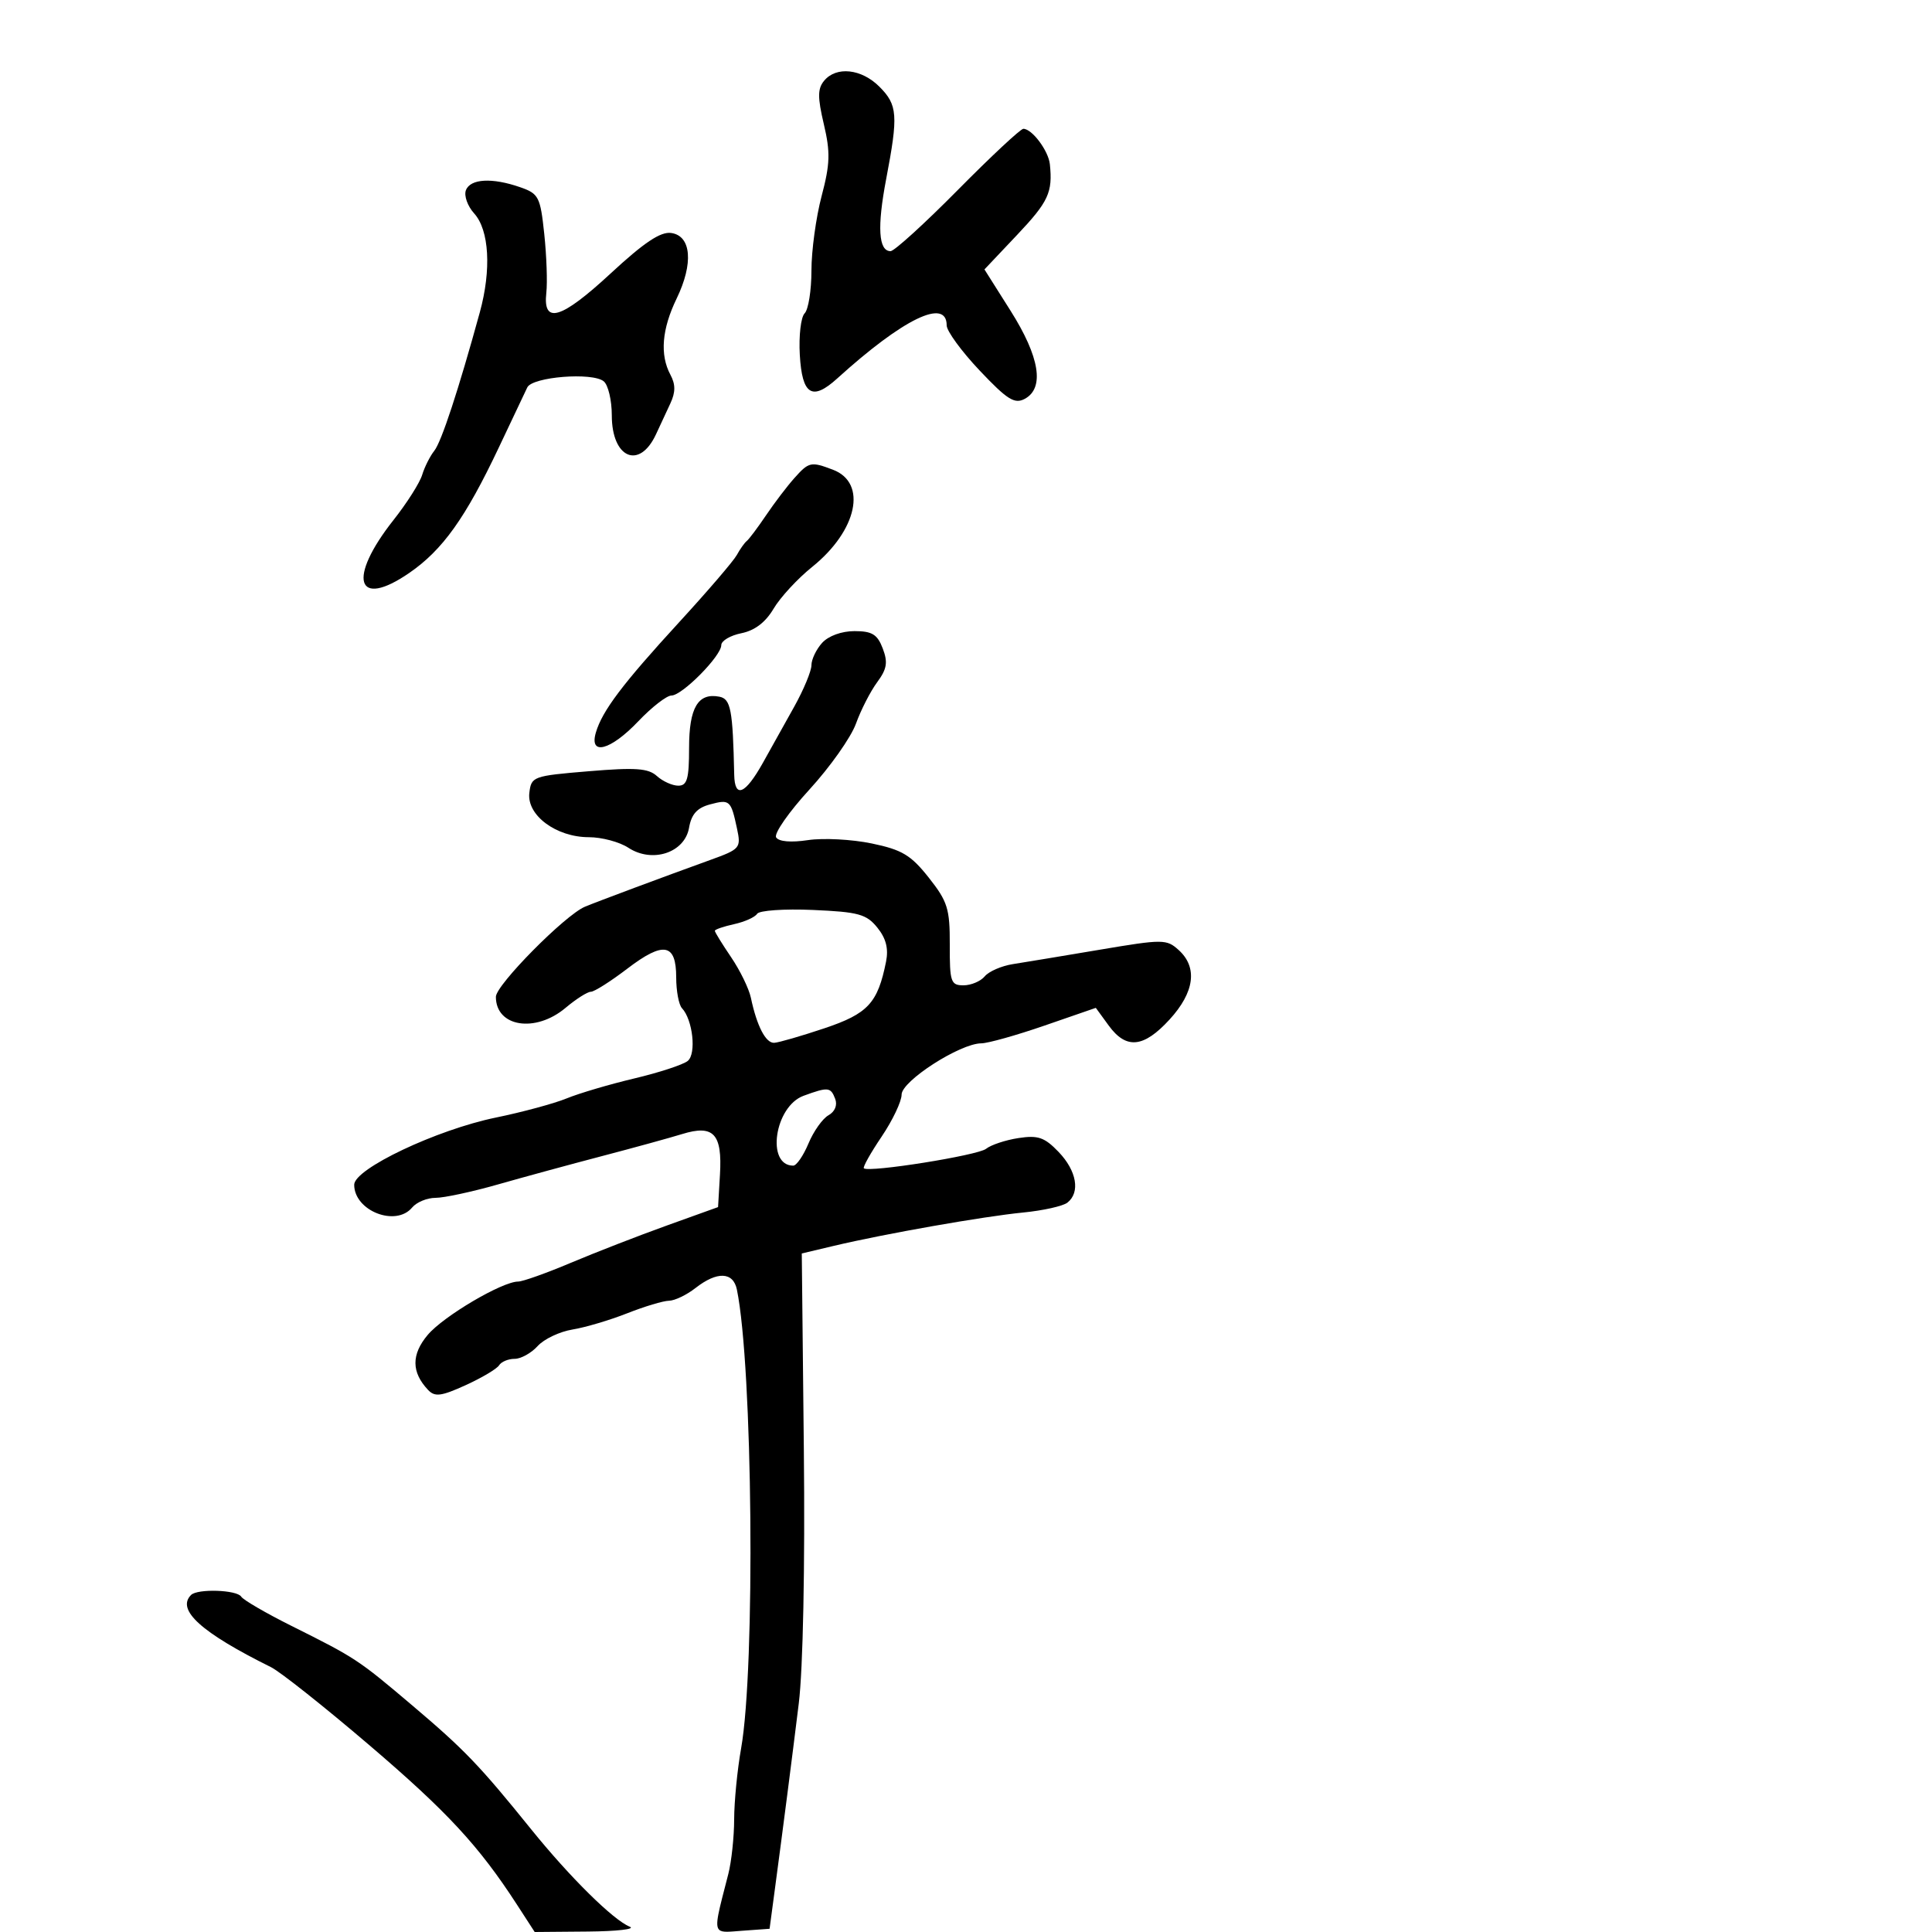 <svg xmlns="http://www.w3.org/2000/svg" width="300" height="300" viewBox="0 0 300 300" version="1.1">
  <defs/>
  <path d="M127.655,99.829 C128.635,98.746 130.685,98 132.68,98 C135.418,98 136.241,98.505 137.072,100.69 C137.895,102.853 137.724,103.882 136.203,105.94 C135.162,107.348 133.68,110.243 132.91,112.373 C132.139,114.504 128.888,119.107 125.684,122.604 C122.48,126.101 120.155,129.442 120.518,130.029 C120.925,130.688 122.82,130.85 125.469,130.452 C127.83,130.098 132.275,130.331 135.347,130.968 C140.069,131.949 141.441,132.77 144.217,136.277 C147.147,139.98 147.498,141.101 147.481,146.713 C147.463,152.483 147.638,153 149.608,153 C150.789,153 152.276,152.372 152.913,151.605 C153.549,150.838 155.517,149.984 157.285,149.707 C159.053,149.43 165.125,148.424 170.777,147.471 C180.607,145.814 181.14,145.817 183.027,147.524 C185.996,150.212 185.49,154.074 181.615,158.305 C177.583,162.707 174.879,162.977 172.162,159.25 L170.158,156.5 L162.199,159.25 C157.821,160.762 153.398,162.004 152.37,162.009 C149.067,162.026 140,167.861 140,169.97 C140,171.031 138.601,173.973 136.891,176.507 C135.18,179.041 133.943,181.249 134.141,181.414 C134.963,182.101 151.834,179.41 153.111,178.389 C153.875,177.778 156.138,177.026 158.14,176.719 C161.198,176.251 162.198,176.597 164.39,178.885 C167.193,181.811 167.77,185.147 165.75,186.742 C165.063,187.285 161.966,187.977 158.869,188.28 C152.711,188.882 137.4,191.579 129.5,193.451 L124.5,194.637 L124.82,225.068 C125.012,243.308 124.697,259.106 124.034,264.5 C122.932,273.466 121.634,283.548 120.236,294 L119.5,299.5 L115.216,299.809 C113.291,299.948 112.166,300.129 111.673,299.654 C110.946,298.952 111.599,296.818 113.091,291 C113.585,289.075 113.994,285.25 114,282.5 C114.006,279.75 114.491,274.8 115.077,271.5 C117.311,258.917 116.883,212.183 114.425,200.25 C113.854,197.476 111.351,197.379 108,200 C106.625,201.076 104.773,201.966 103.883,201.978 C102.994,201.99 100.069,202.868 97.383,203.93 C94.698,204.991 90.874,206.125 88.887,206.449 C86.9,206.774 84.468,207.93 83.482,209.02 C82.497,210.109 80.886,211 79.904,211 C78.922,211 77.839,211.451 77.498,212.003 C77.158,212.554 74.822,213.942 72.309,215.087 C68.514,216.816 67.526,216.942 66.477,215.834 C63.876,213.085 63.855,210.325 66.414,207.284 C68.86,204.378 77.98,199 80.463,199 C81.166,199 84.837,197.693 88.621,196.096 C92.404,194.499 99.1,191.897 103.5,190.314 L111.5,187.437 L111.797,182.38 C112.168,176.049 110.804,174.591 105.922,176.096 C104.04,176.677 98.45,178.213 93.5,179.511 C88.55,180.809 81.243,182.8 77.263,183.935 C73.282,185.071 68.95,186 67.635,186 C66.32,186 64.685,186.675 64,187.5 C61.462,190.558 55,188.019 55,183.964 C55,181.494 67.805,175.424 77,173.535 C81.125,172.688 86.075,171.348 88,170.557 C89.925,169.766 94.65,168.372 98.5,167.459 C102.35,166.547 106.083,165.323 106.794,164.741 C108.157,163.625 107.576,158.336 105.895,156.55 C105.403,156.028 105,153.876 105,151.769 C105,146.472 103.032,146.121 97.41,150.413 C94.826,152.386 92.28,154 91.751,154 C91.222,154 89.452,155.125 87.818,156.5 C83.139,160.437 77,159.464 77,154.786 C77,152.953 87.729,142.096 90.825,140.797 C92.696,140.011 102.959,136.182 110.307,133.528 C114.942,131.853 115.089,131.68 114.439,128.646 C113.495,124.239 113.323,124.087 110.245,124.909 C108.247,125.443 107.363,126.43 106.996,128.535 C106.32,132.421 101.289,134.075 97.567,131.636 C96.194,130.736 93.437,130 91.44,130 C86.374,130 81.793,126.602 82.194,123.142 C82.492,120.571 82.739,120.48 91.429,119.757 C98.702,119.151 100.663,119.29 102.007,120.507 C102.915,121.328 104.41,122 105.329,122 C106.701,122 107,120.948 107,116.122 C107,109.887 108.389,107.542 111.702,108.182 C113.475,108.525 113.791,110.189 114.009,120.322 C114.088,124.036 115.718,123.354 118.457,118.46 C119.676,116.282 121.871,112.347 123.336,109.715 C124.801,107.083 126,104.193 126,103.293 C126,102.394 126.745,100.835 127.655,99.829 Z M72.347,29.537 C73.036,27.742 76.426,27.555 80.779,29.073 C83.651,30.074 83.9,30.557 84.512,36.323 C84.872,39.72 85.017,43.834 84.833,45.464 C84.275,50.434 87.136,49.575 94.811,42.469 C100.021,37.645 102.57,35.942 104.227,36.177 C107.353,36.621 107.708,40.906 105.07,46.355 C102.768,51.111 102.442,55.089 104.102,58.191 C104.905,59.691 104.905,60.895 104.102,62.625 C103.496,63.931 102.487,66.101 101.859,67.447 C99.278,72.986 95,71.148 95,64.5 C95,62.16 94.438,59.781 93.75,59.214 C91.995,57.768 82.663,58.511 81.876,60.16 C81.525,60.897 79.533,65.1 77.451,69.5 C72.275,80.437 68.728,85.403 63.546,88.969 C55.321,94.627 53.905,89.857 61.105,80.748 C63.176,78.128 65.178,74.976 65.553,73.742 C65.929,72.509 66.776,70.825 67.435,70 C68.545,68.609 71.189,60.569 74.504,48.5 C76.322,41.882 75.971,35.73 73.629,33.142 C72.6,32.005 72.023,30.383 72.347,29.537 Z M127.971,12.535 C129.863,10.255 133.765,10.674 136.545,13.455 C139.384,16.293 139.5,17.864 137.605,27.8 C136.184,35.256 136.411,39 138.285,39 C138.864,39 143.564,34.725 148.729,29.5 C153.895,24.275 158.475,20 158.906,20 C160.254,20 162.804,23.408 163.022,25.5 C163.478,29.877 162.806,31.325 157.933,36.478 L152.865,41.836 L156.933,48.276 C161.454,55.435 162.228,60.272 159.118,61.937 C157.542,62.78 156.406,62.065 152.118,57.532 C149.303,54.555 147,51.404 147,50.528 C147,46.207 140.239,49.485 130.002,58.77 C126.1,62.309 124.548,61.328 124.193,55.098 C124.024,52.137 124.361,49.239 124.943,48.657 C125.524,48.076 126,45.085 126,42.01 C126,38.936 126.709,33.738 127.576,30.46 C128.898,25.461 128.955,23.66 127.925,19.285 C126.94,15.102 126.95,13.766 127.971,12.535 Z M29.667,247.667 C30.673,246.661 36.8,246.867 37.456,247.929 C37.772,248.44 41.286,250.483 45.265,252.469 C55.231,257.443 55.601,257.687 64.03,264.828 C72.143,271.702 74.455,274.111 82.494,284.07 C88.471,291.473 95.245,298.164 97.795,299.18 C98.733,299.554 95.794,299.891 91.264,299.93 L83.028,300 L80.274,295.75 C74.354,286.615 69.445,281.315 57.297,270.943 C50.353,265.013 43.507,259.585 42.085,258.879 C31.242,253.501 27.348,249.985 29.667,247.667 Z M123.338,74.25 C125.613,71.704 125.917,71.638 129.349,72.943 C134.712,74.982 133.118,82.4 126.107,88.035 C123.848,89.85 121.155,92.767 120.122,94.518 C118.876,96.63 117.193,97.911 115.122,98.326 C113.405,98.669 112,99.502 112,100.177 C112,101.858 105.925,108 104.264,108 C103.525,108 101.208,109.8 99.115,112 C94.807,116.528 91.449,117.42 92.525,113.75 C93.517,110.368 96.666,106.198 105.5,96.572 C109.9,91.778 113.912,87.1 114.415,86.178 C114.918,85.255 115.614,84.275 115.963,84 C116.311,83.725 117.661,81.925 118.962,80 C120.263,78.075 122.232,75.487 123.338,74.25 Z M117.565,141.896 C117.241,142.418 115.632,143.142 113.989,143.503 C112.345,143.864 111,144.328 111,144.535 C111,144.742 112.136,146.586 113.525,148.632 C114.914,150.679 116.295,153.512 116.595,154.927 C117.529,159.348 118.907,162.003 120.229,161.927 C120.928,161.887 124.425,160.874 128,159.677 C134.778,157.407 136.297,155.765 137.586,149.318 C137.991,147.296 137.583,145.707 136.231,144.037 C134.536,141.943 133.3,141.605 126.224,141.297 C121.785,141.103 117.888,141.373 117.565,141.896 Z M124.776,170.153 C120.279,171.798 118.919,181 123.173,181 C123.684,181 124.75,179.45 125.541,177.555 C126.333,175.66 127.73,173.691 128.645,173.179 C129.648,172.617 130.062,171.603 129.686,170.624 C128.983,168.793 128.598,168.756 124.776,170.153 Z"/>
</svg>

